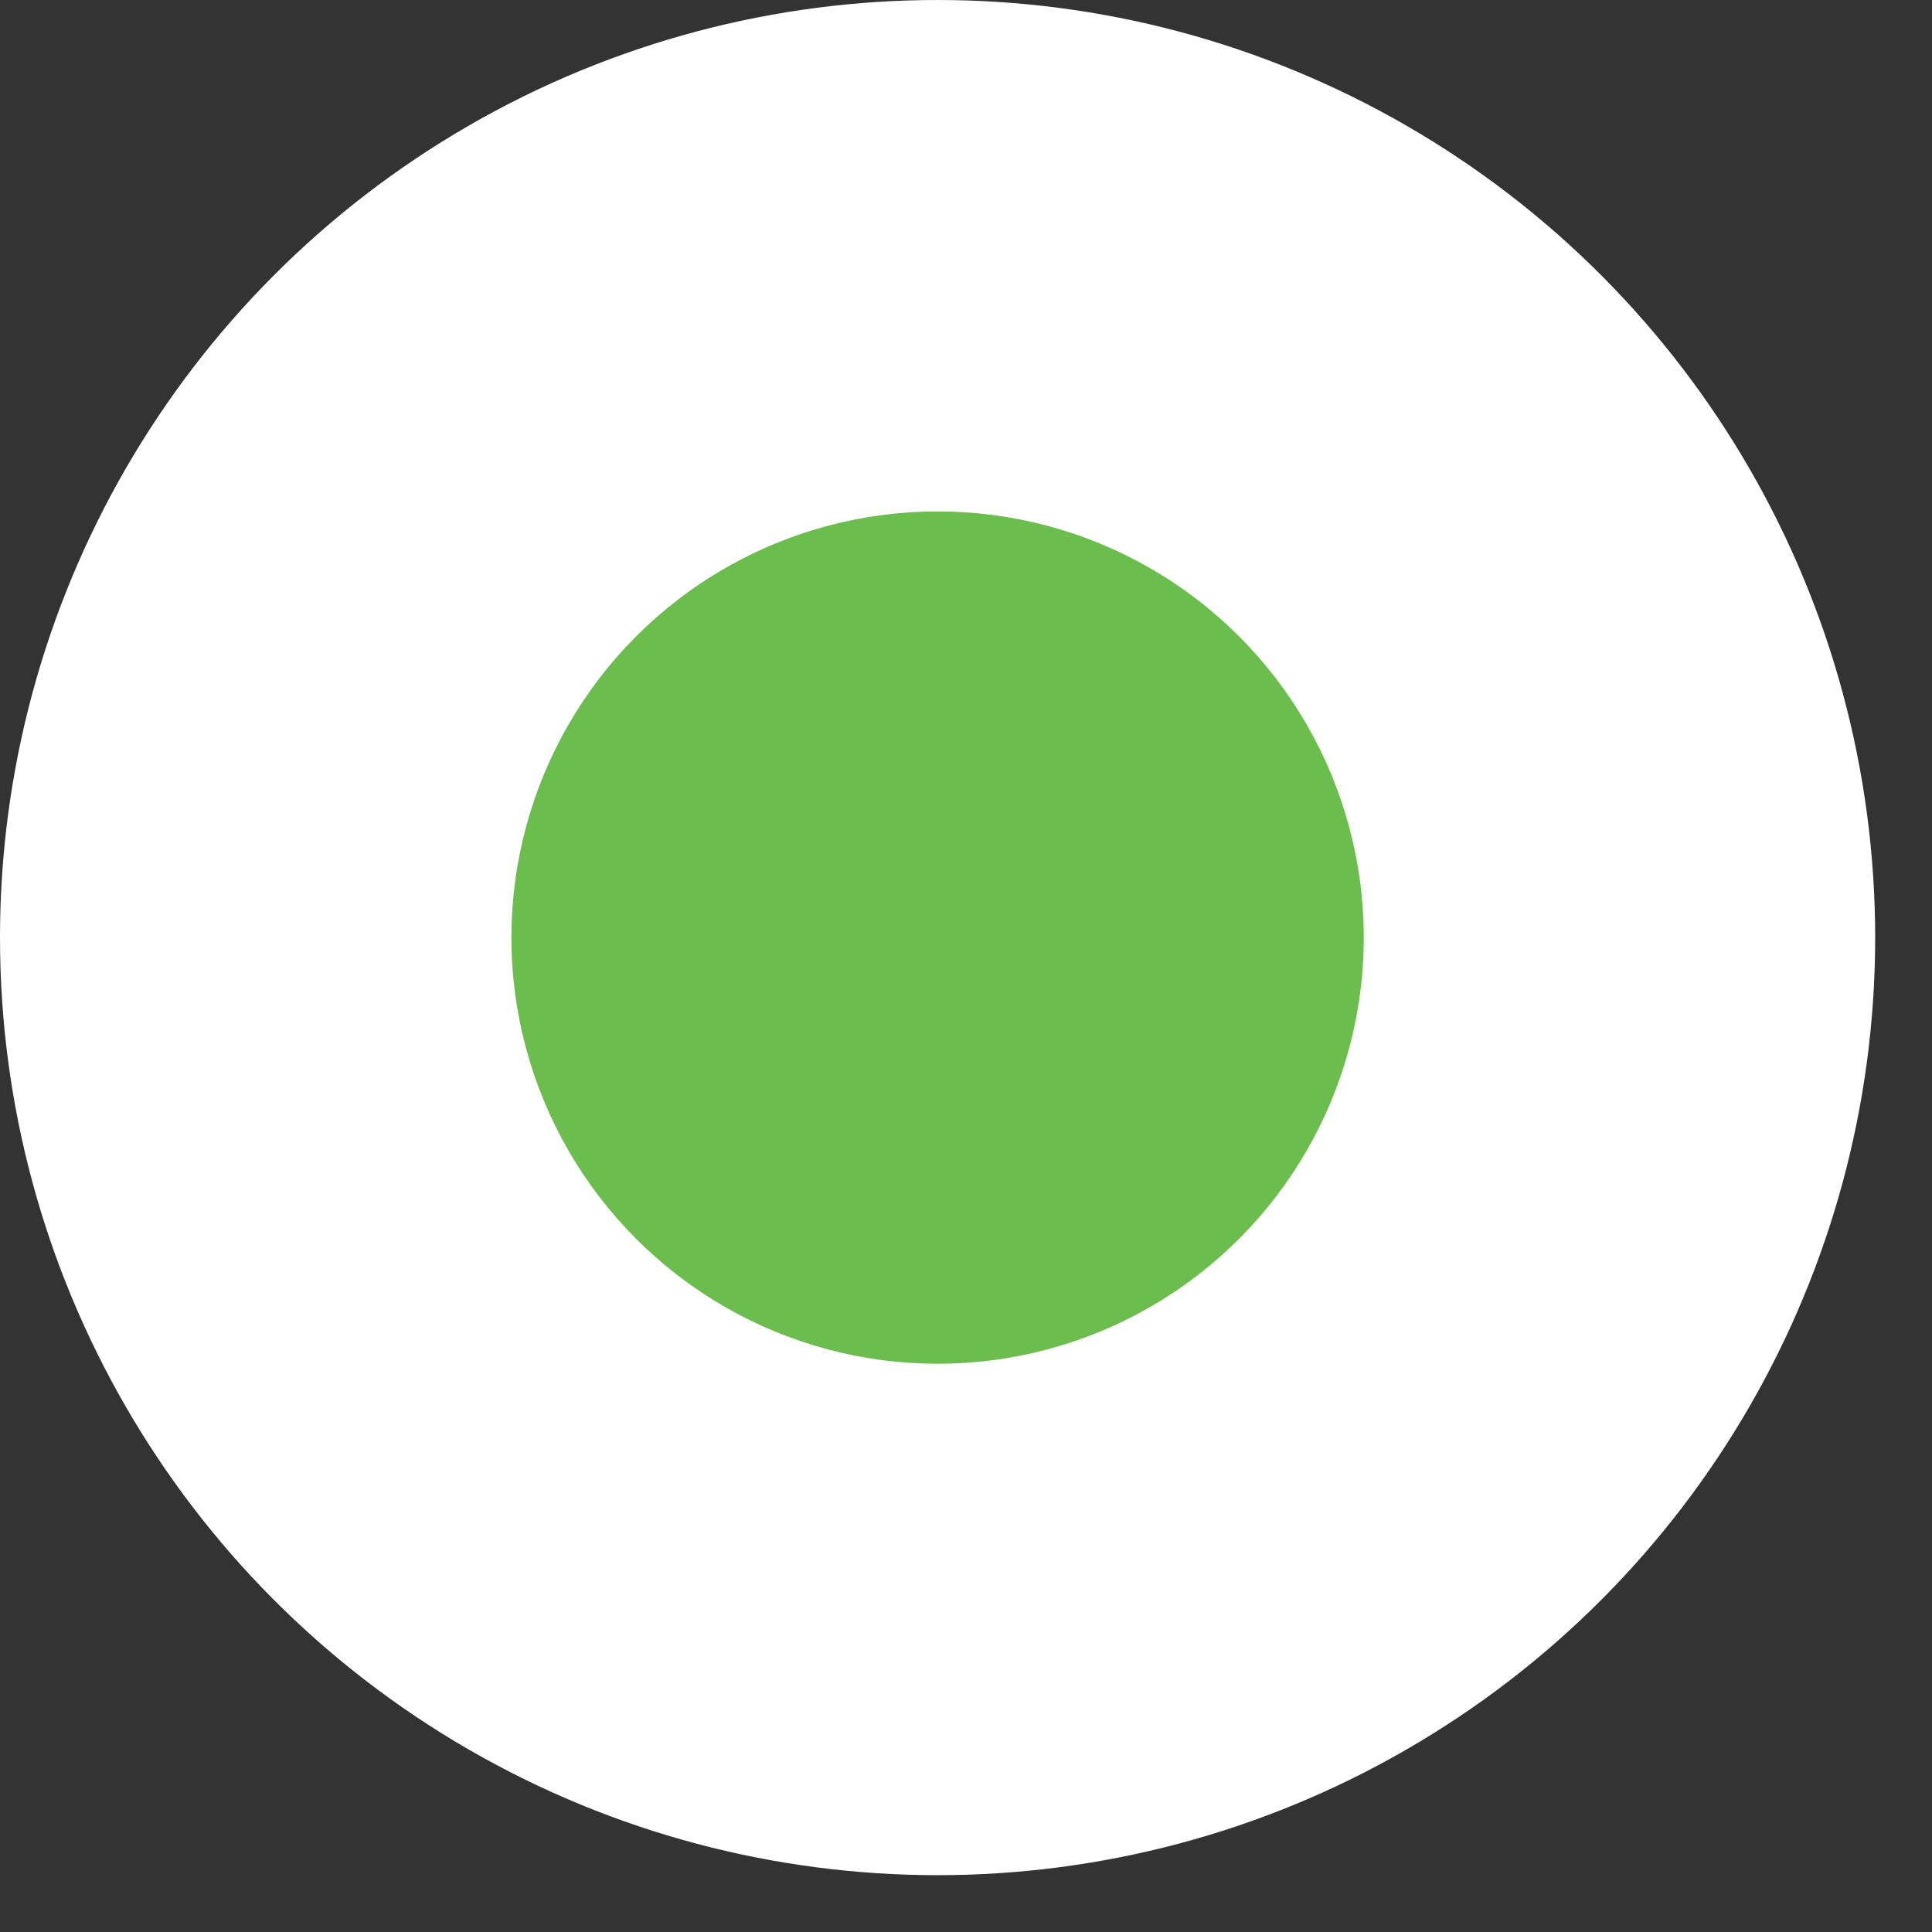 <?xml version="1.0" encoding="UTF-8" standalone="no"?>
<!DOCTYPE svg PUBLIC "-//W3C//DTD SVG 1.1//EN" "http://www.w3.org/Graphics/SVG/1.1/DTD/svg11.dtd">
<svg width="100%" height="100%" viewBox="0 0 17 17" version="1.1" xmlns="http://www.w3.org/2000/svg" xmlns:xlink="http://www.w3.org/1999/xlink" xml:space="preserve" xmlns:serif="http://www.serif.com/" style="fill-rule:evenodd;clip-rule:evenodd;stroke-linejoin:round;stroke-miterlimit:2;">
    <rect x="0" y="0" width="17" height="17" fill="#333333" stroke="none"/>
    <g transform="matrix(1,0,0,1,-657.25,-3546.25)">
        <circle id="Ellipse-2-copy-6" serif:id="Ellipse 2 copy 6" cx="665.5" cy="3554.5" r="8.25" style="fill:white;"/>
        <circle id="Ellipse-2-copy-61" serif:id="Ellipse 2 copy 6" cx="665.5" cy="3554.5" r="3.75" style="fill:rgb(107,189,77);"/>
    </g>
</svg>
